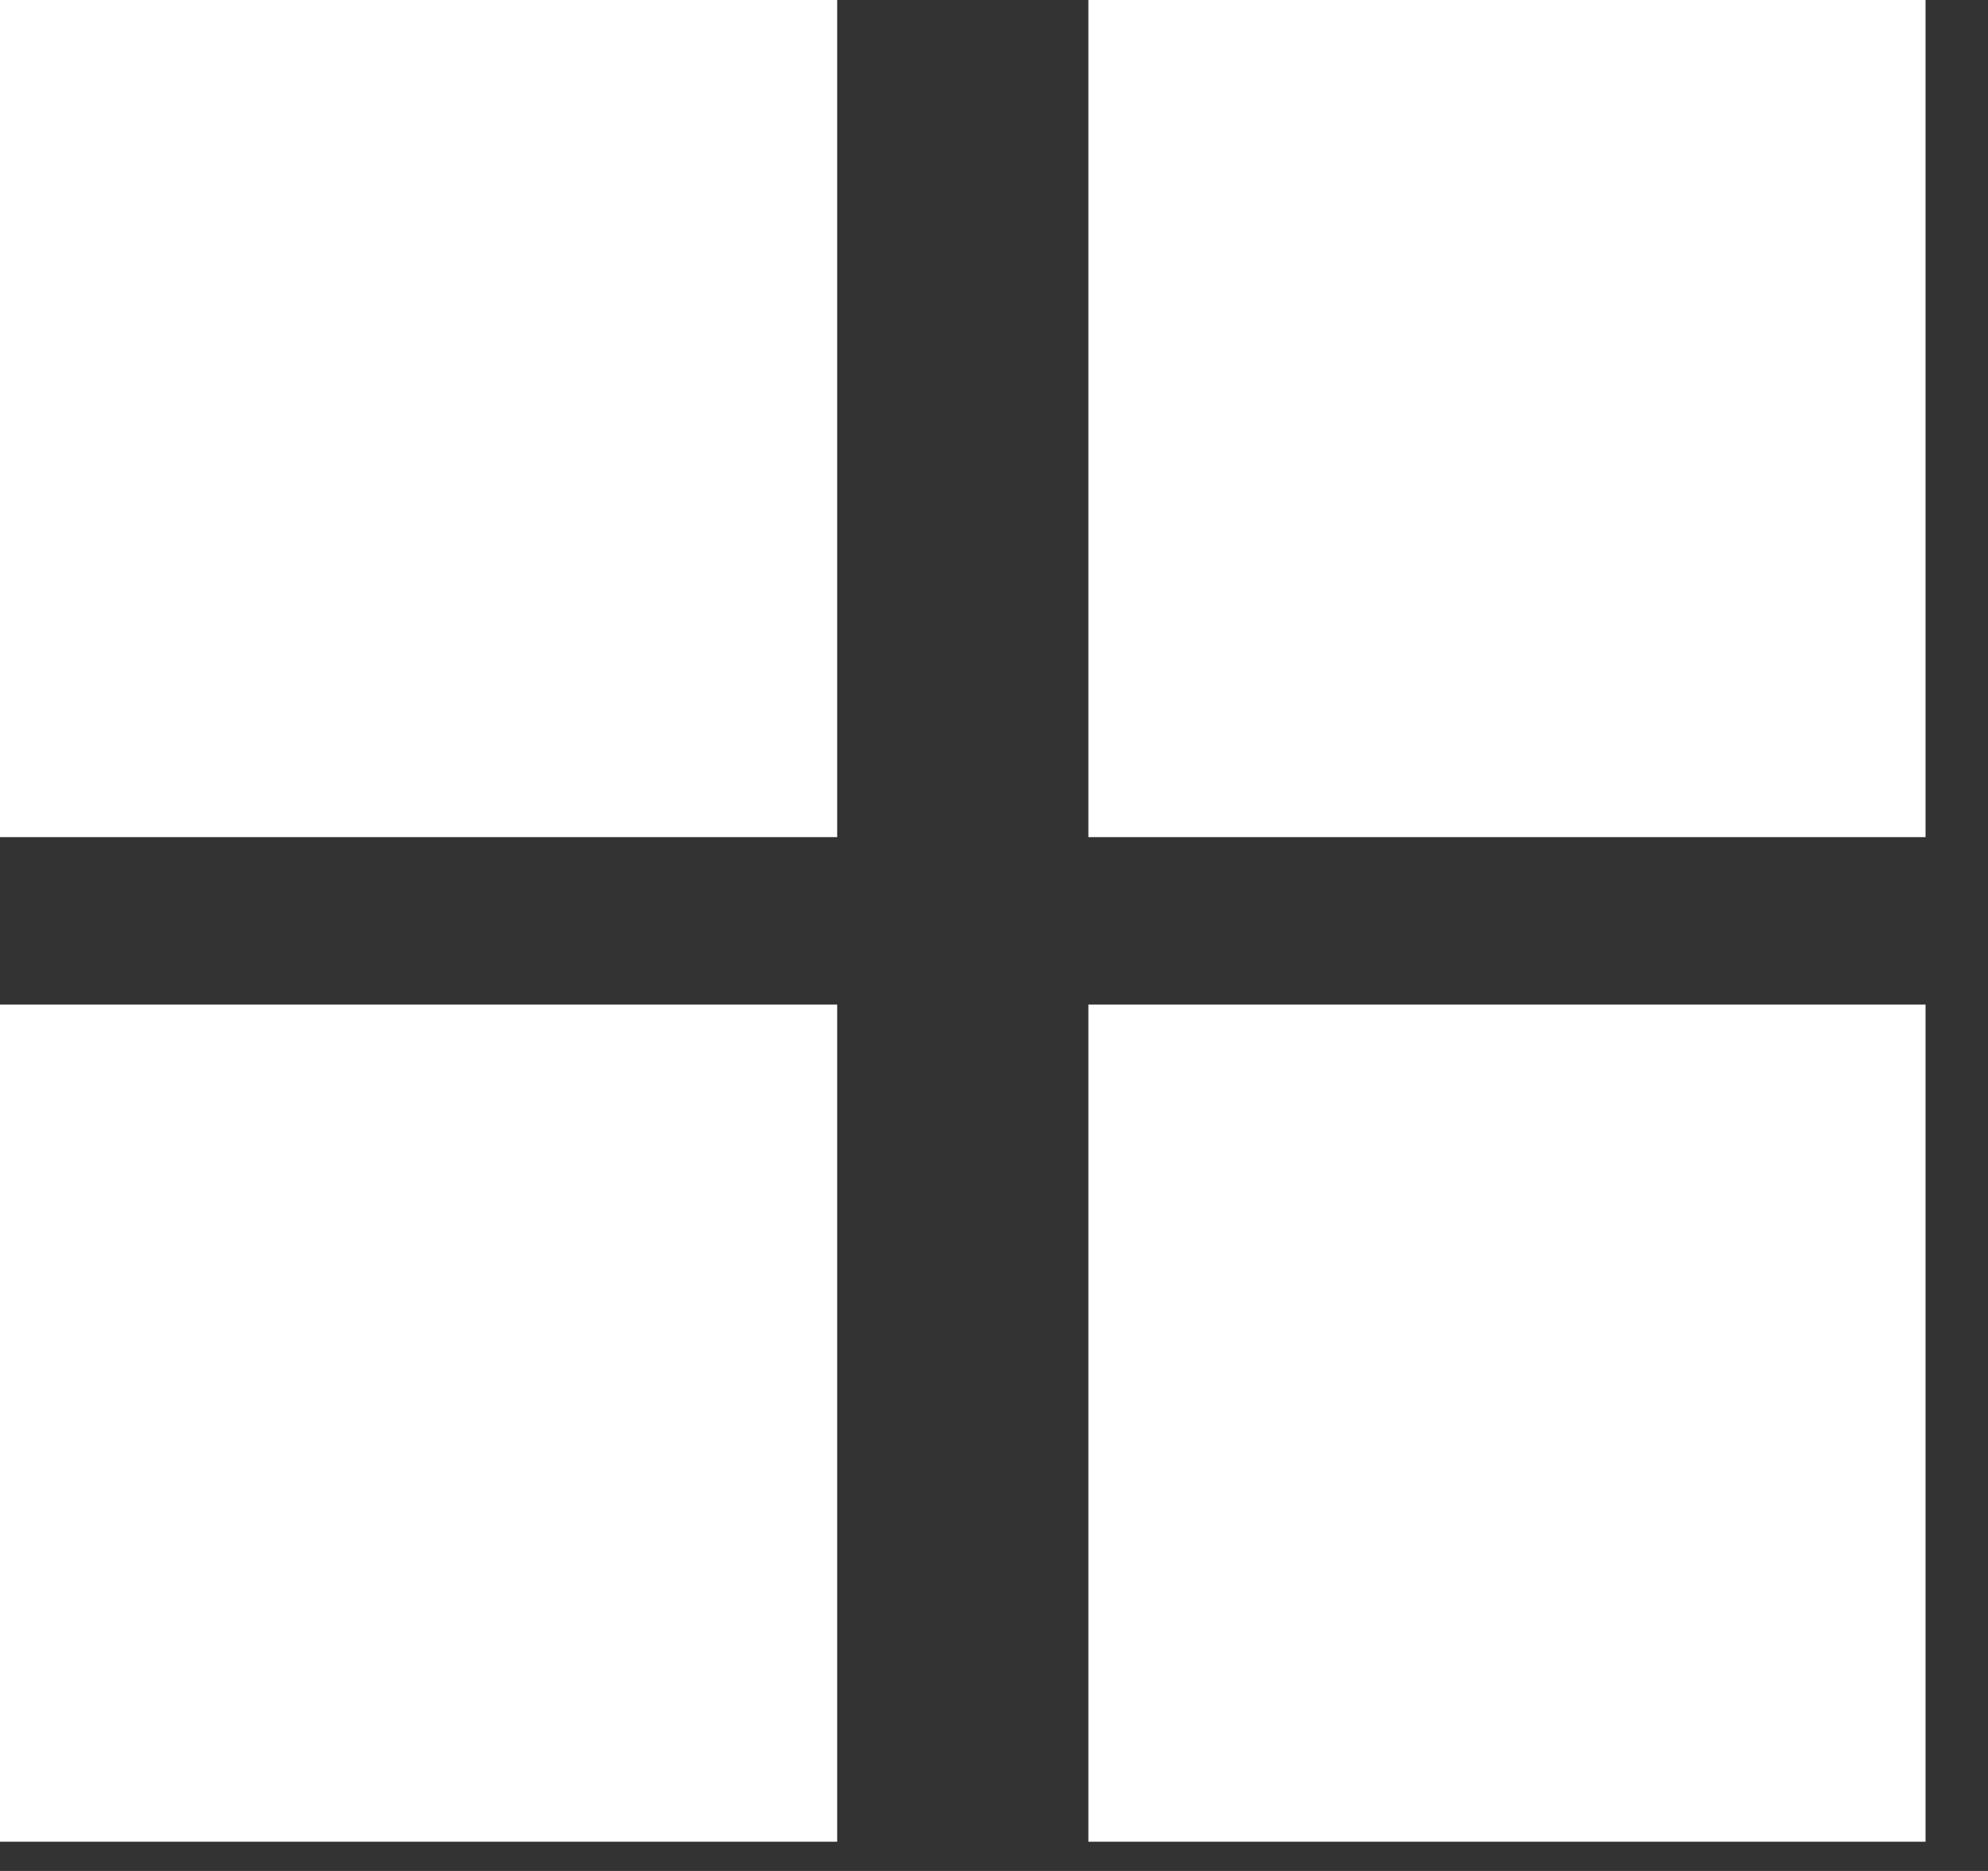 <svg width="17" height="16" viewBox="0 0 17 16" fill="none" xmlns="http://www.w3.org/2000/svg">
<rect x="0" y="0" width="17" height="16" fill="#333333" stroke="none"/>
<rect width="7.159" height="7.159" fill="white"/>
<rect y="8.591" width="7.159" height="7.159" fill="white"/>
<rect x="9.307" width="7.159" height="7.159" fill="white"/>
<rect x="9.307" y="8.591" width="7.159" height="7.159" fill="white"/>
</svg>
